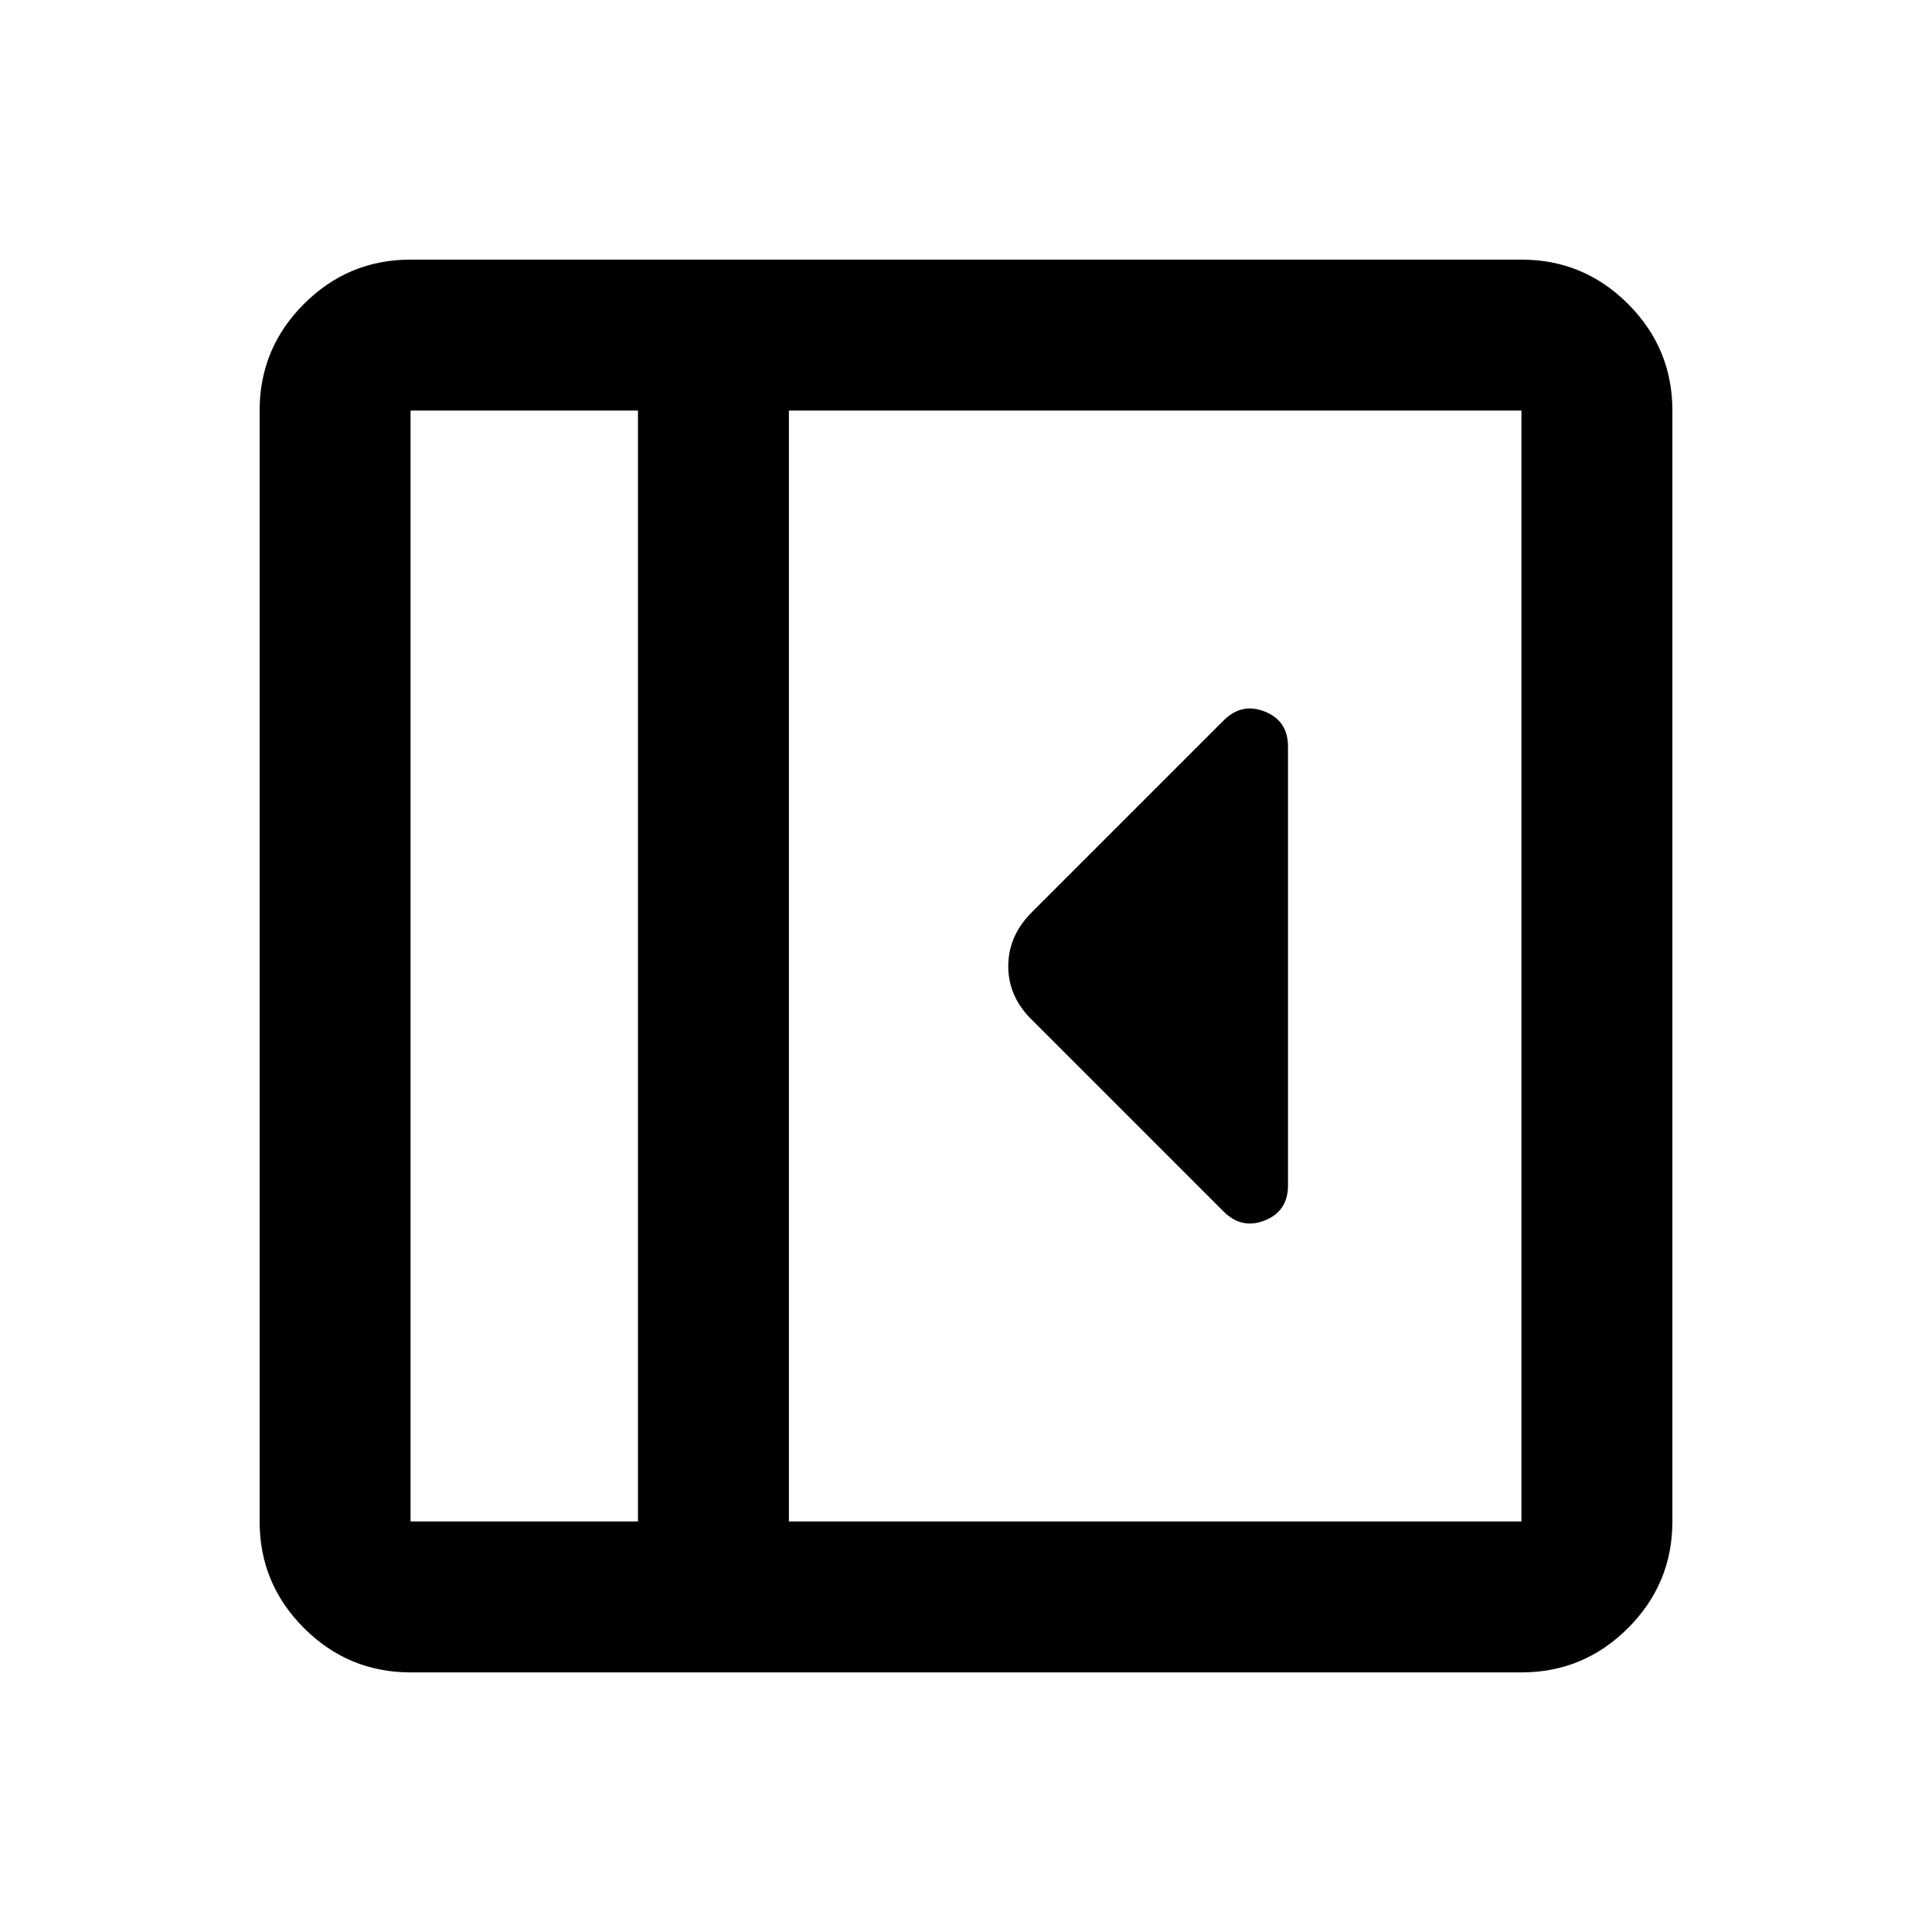 <svg xmlns="http://www.w3.org/2000/svg" height="24" viewBox="0 -960 960 960" width="24"><path d="M640-371v-218q0-12.83-11.5-17.42Q617-611 608-602l-95.33 95.33Q501-495 501-479.91q0 15.09 11.5 26.41L608-358q9 9 20.5 4.42Q640-358.17 640-371ZM204-129q-30.94 0-52.97-22.03Q129-173.06 129-204v-552q0-30.94 22.03-52.97Q173.06-831 204-831h552q30.94 0 52.97 22.03Q831-786.94 831-756v552q0 30.94-22.03 52.97Q786.94-129 756-129H204Zm113-75v-552H204v552h113Zm75 0h364v-552H392v552Zm-75 0H204h113Z"/></svg>